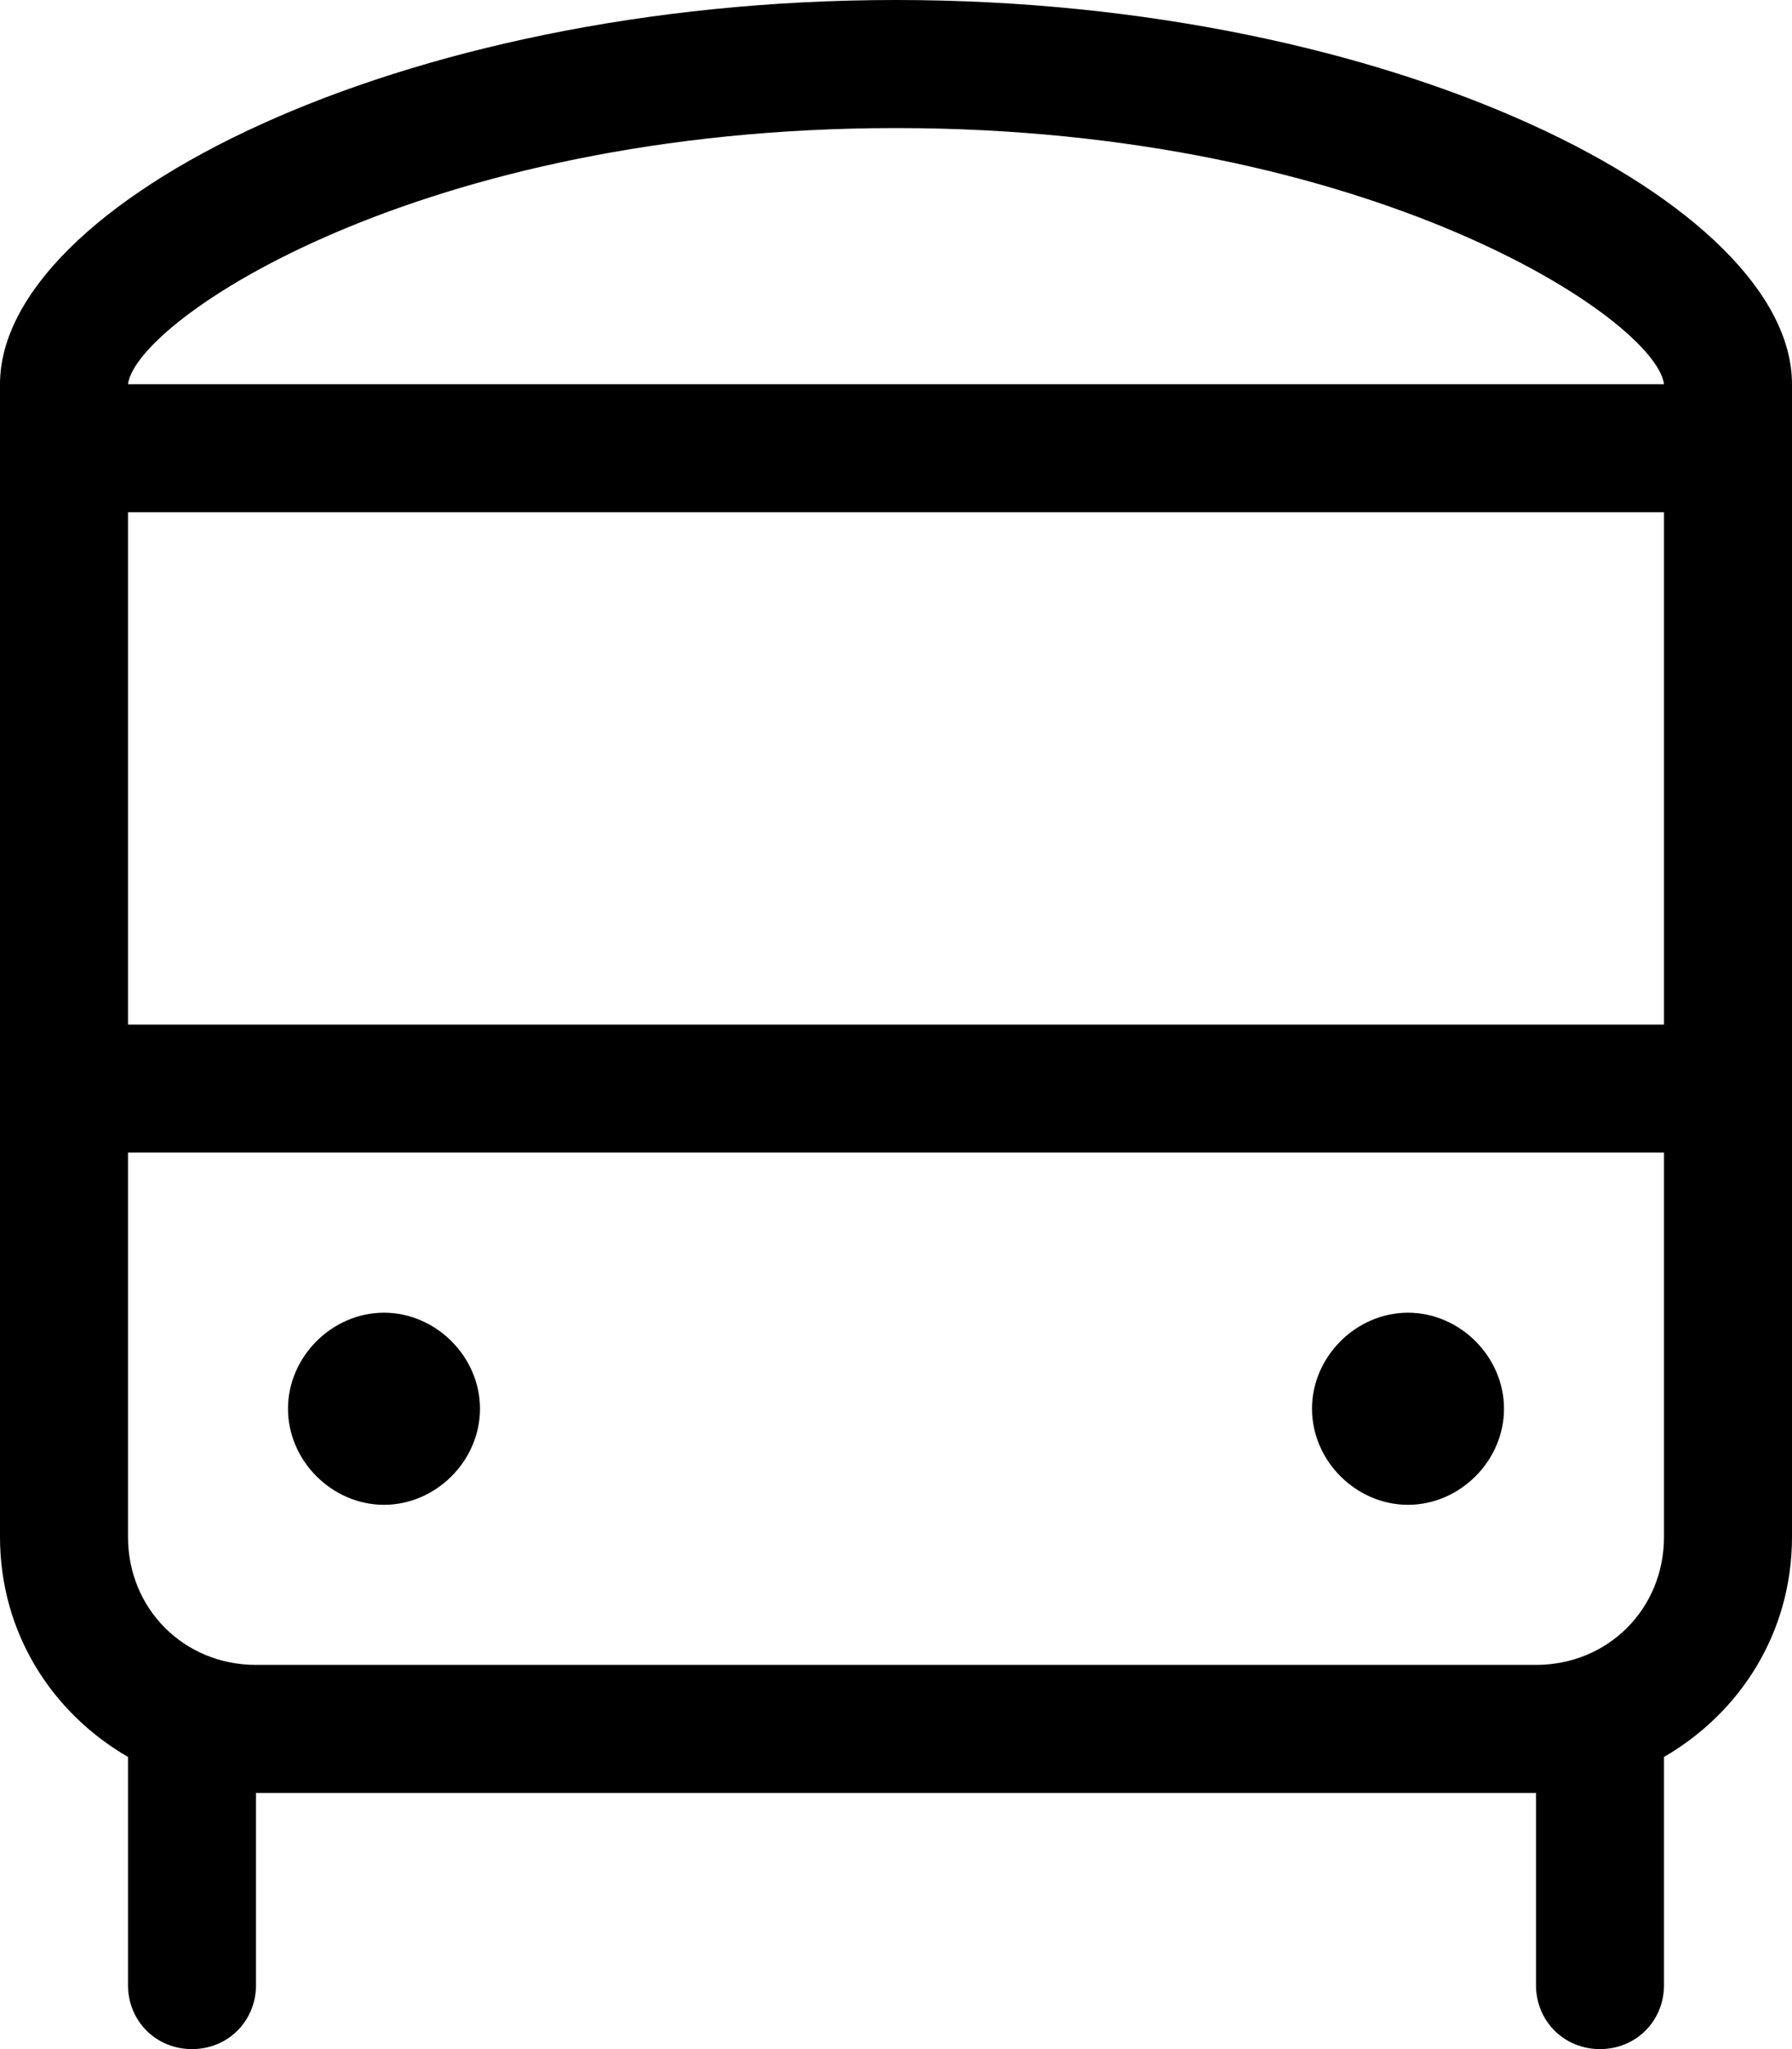 <svg xmlns="http://www.w3.org/2000/svg" viewBox="0 0 448 512"><!-- Font Awesome Pro 6.0.0-alpha1 by @fontawesome - https://fontawesome.com License - https://fontawesome.com/license (Commercial License) --><path d="M96 376C109 376 120 365 120 352S109 328 96 328S72 339 72 352S83 376 96 376ZM352 376C365 376 376 365 376 352S365 328 352 328S328 339 328 352S339 376 352 376ZM224 0C99 0 0 51 0 96V384C0 408 13 428 32 439V496C32 505 39 512 48 512C57 512 64 505 64 496V448H384V496C384 505 391 512 400 512C409 512 416 505 416 496V439C435 428 448 408 448 384V96C448 51 349 0 224 0ZM416 384C416 402 402 416 384 416H64C46 416 32 402 32 384L32 288L32 288H416V384ZM416 256H32L32 128H416V256ZM32 96C34 80 105 32 224 32C343 32 414 80 416 96H32Z"/></svg>